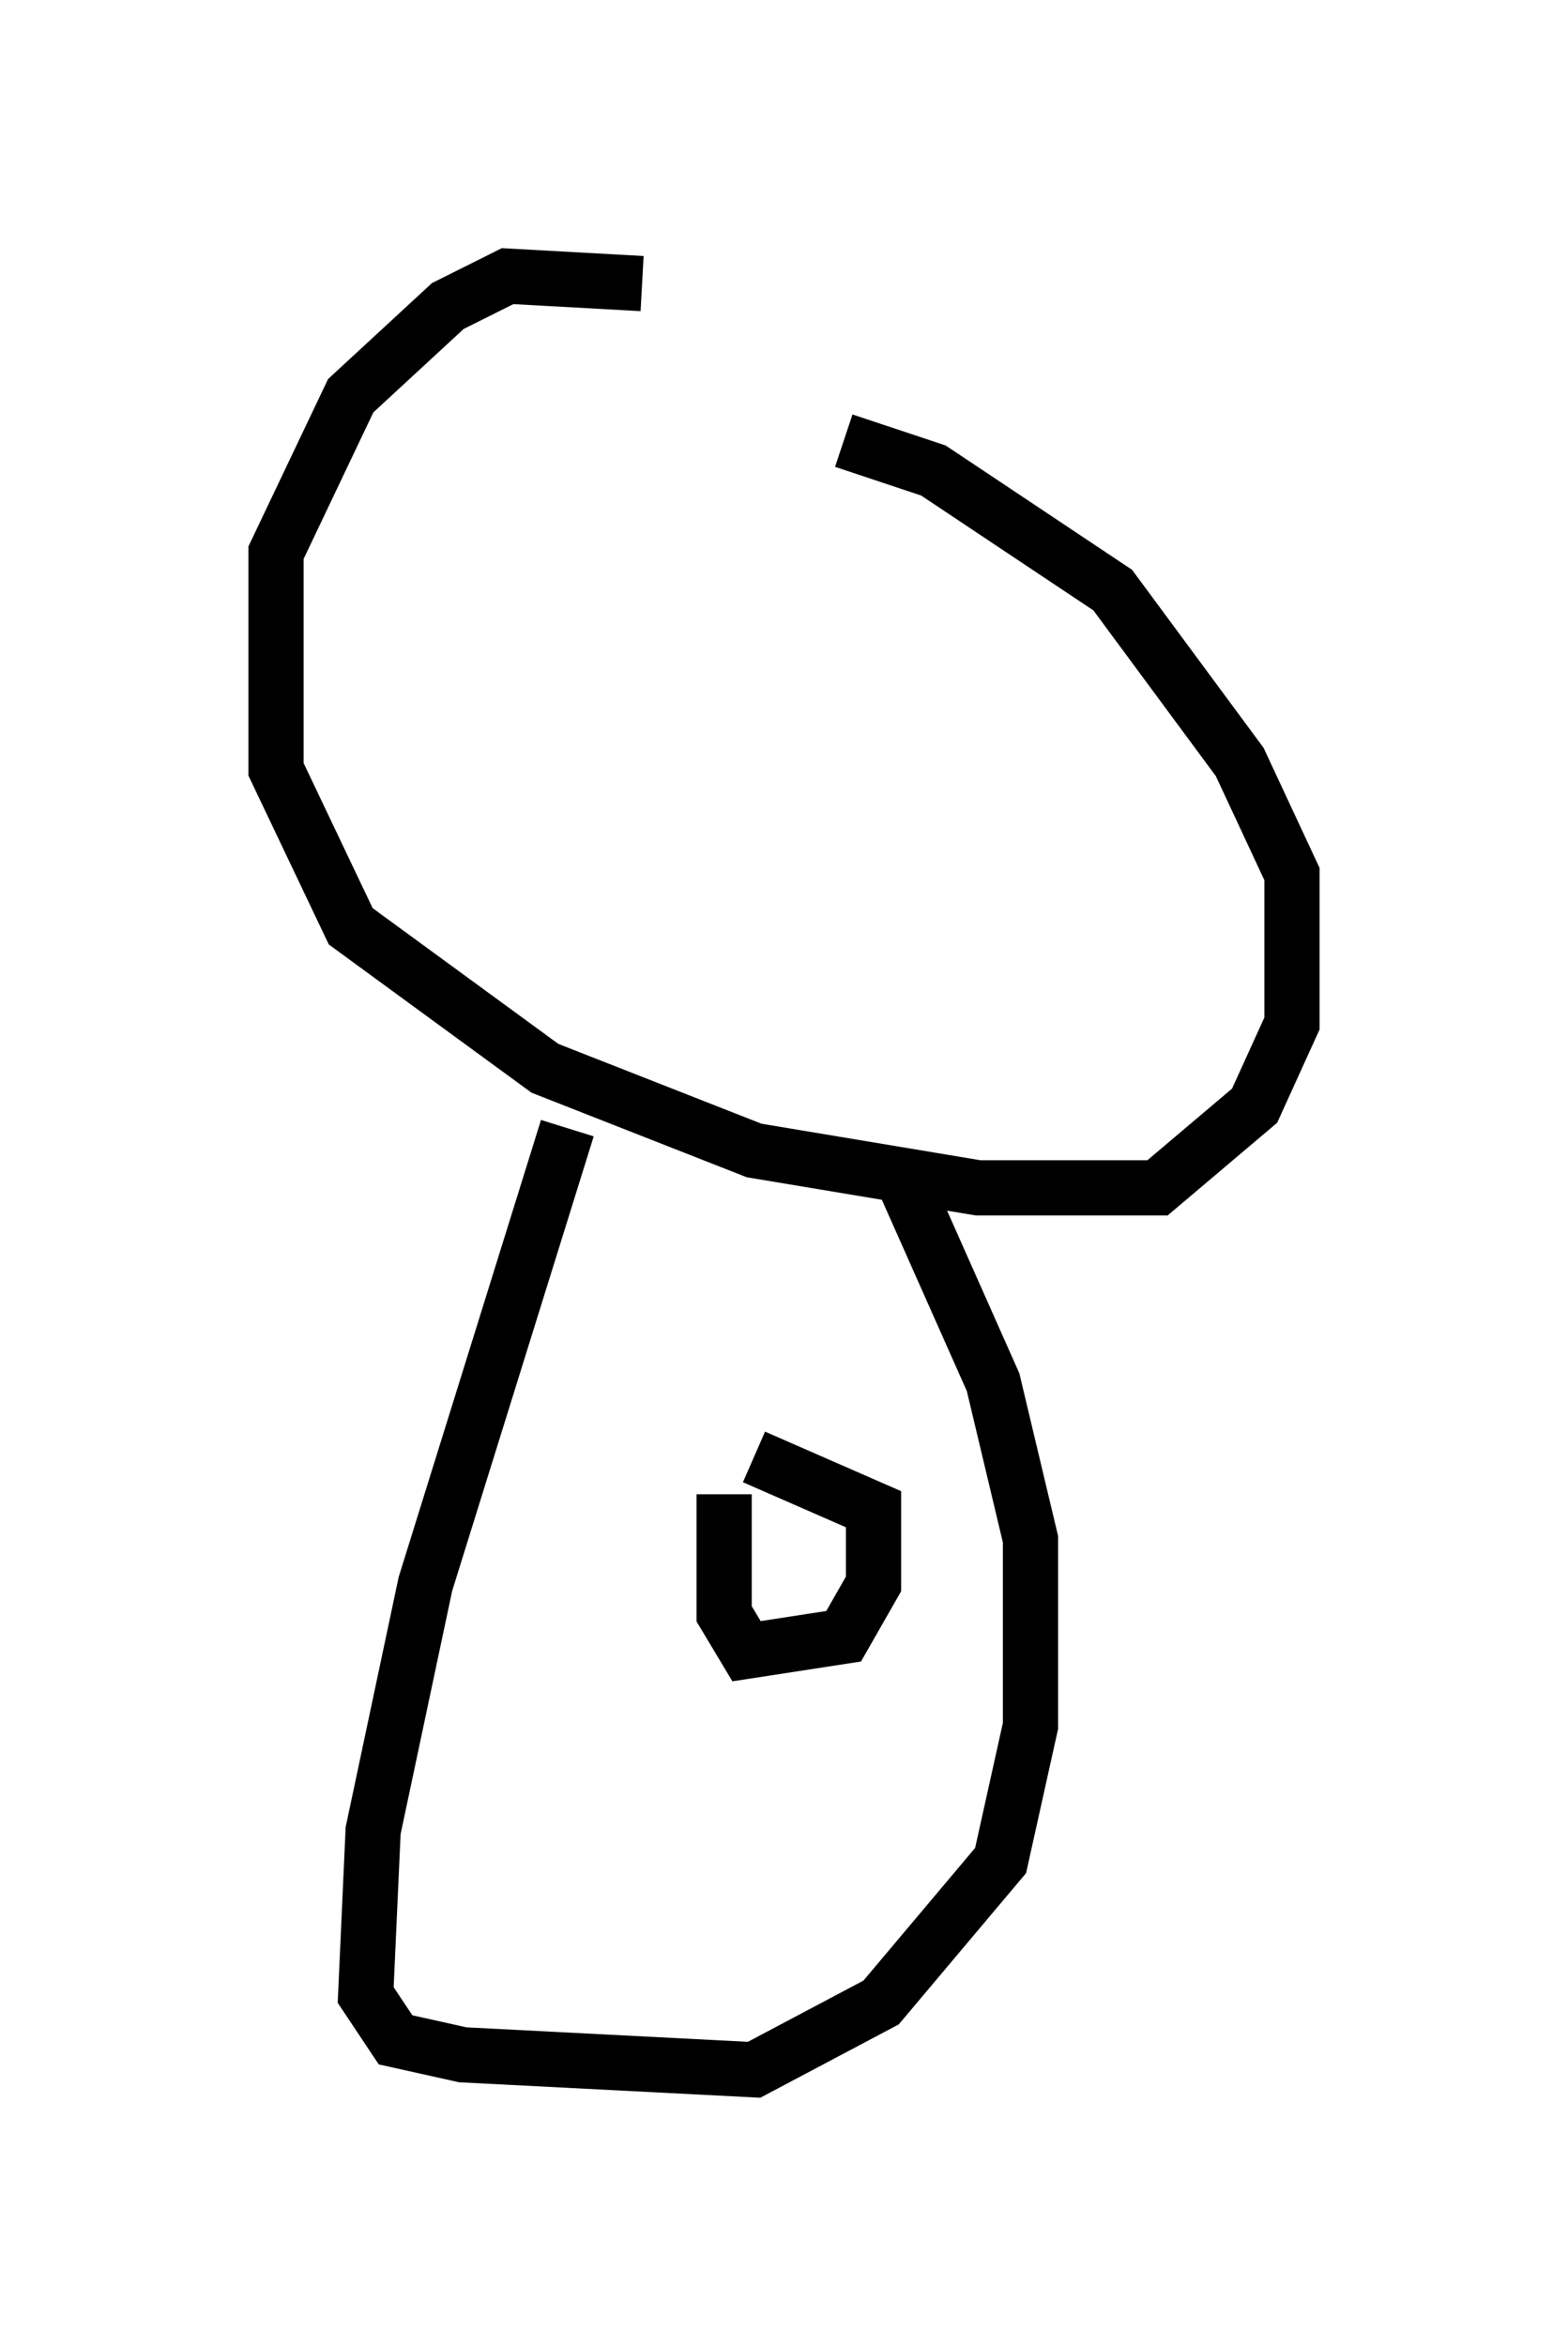 <?xml version="1.0" encoding="utf-8" ?>
<svg baseProfile="full" height="42.476" version="1.1" width="28.403" xmlns="http://www.w3.org/2000/svg" xmlns:ev="http://www.w3.org/2001/xml-events" xmlns:xlink="http://www.w3.org/1999/xlink"><defs /><rect fill="white" height="42.476" width="28.403" x="0" y="0" /><path d="M16.502, 8.112 m-4.871, -2.977 l-2.436, -0.135 -1.083, 0.541 l-1.759, 1.624 -1.353, 2.842 l0.0, 3.924 1.353, 2.842 l3.518, 2.571 3.789, 1.488 l4.059, 0.677 3.248, 0.0 l1.759, -1.488 0.677, -1.488 l0.0, -2.706 -0.947, -2.03 l-2.3, -3.112 -3.248, -2.165 l-1.624, -0.541 m-5.007, 12.449 l-2.571, 8.254 -0.947, 4.465 l-0.135, 2.977 0.541, 0.812 l1.218, 0.271 5.277, 0.271 l2.3, -1.218 2.165, -2.571 l0.541, -2.436 0.0, -3.383 l-0.677, -2.842 -1.624, -3.654 m-3.248, 5.683 l0.0, 2.165 0.406, 0.677 l1.759, -0.271 0.541, -0.947 l0.0, -1.353 -2.165, -0.947 " fill="none" stroke="black" stroke-width="1" /></svg>